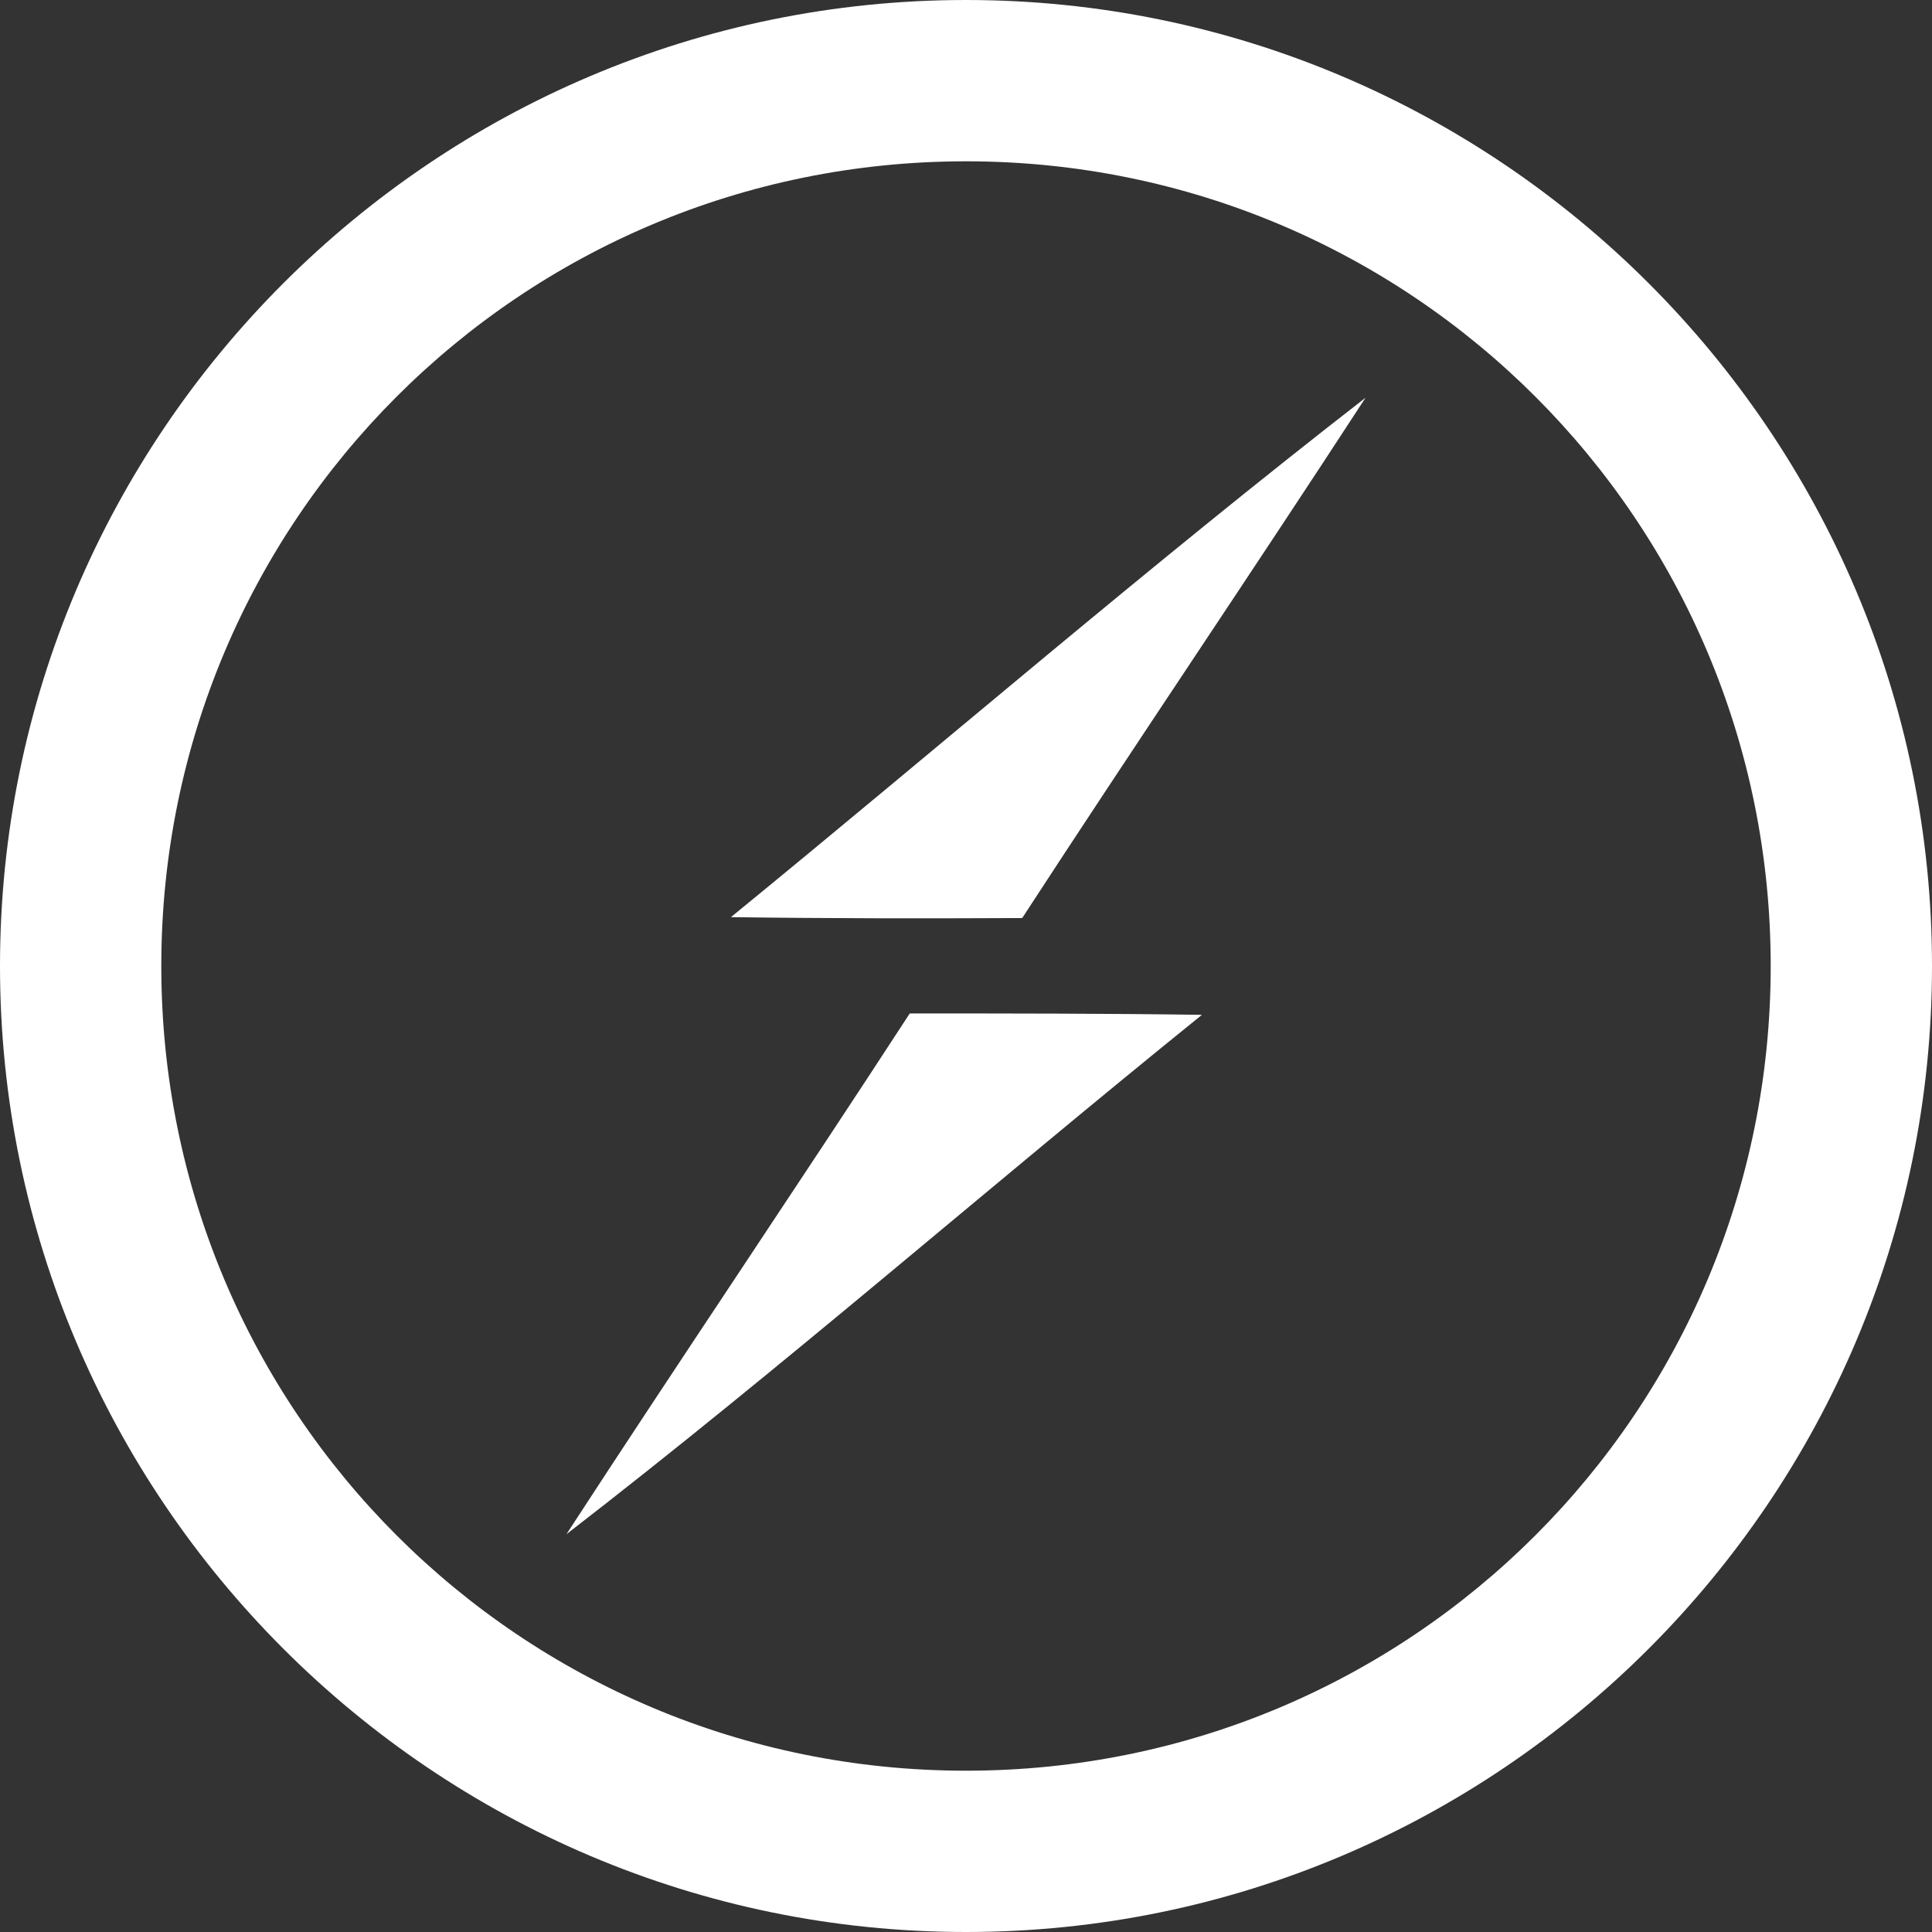 <svg width="425" height="425" viewBox="0 0 425 425" fill="none" xmlns="http://www.w3.org/2000/svg">
<rect x="0" y="0" width="425" height="425" fill="#333333" stroke="none"/>
<path d="M212.5 0C95.351 0 0 95.351 0 212.5C0 329.649 95.351 425 212.5 425C329.649 425 425 329.649 425 212.5C425 95.351 329.652 0 212.5 0ZM212.5 35.485C310.473 35.485 389.518 114.527 389.518 212.5C389.518 310.476 310.473 389.518 212.5 389.518C114.527 389.518 35.482 310.476 35.482 212.5C35.482 114.527 114.527 35.485 212.5 35.485Z" fill="white"/>
<path fill-rule="evenodd" clip-rule="evenodd" d="M160.791 201.75C207.325 163.736 252.843 124.399 300.39 87.495C275.452 125.818 249.802 163.633 224.864 201.953C203.474 202.052 182.081 202.052 160.791 201.75ZM200.128 222.937C221.621 222.937 243.01 222.937 264.4 223.243C217.563 261.057 172.249 300.696 124.602 337.497C149.54 299.174 175.19 261.26 200.128 222.937Z" fill="white"/>
</svg>
